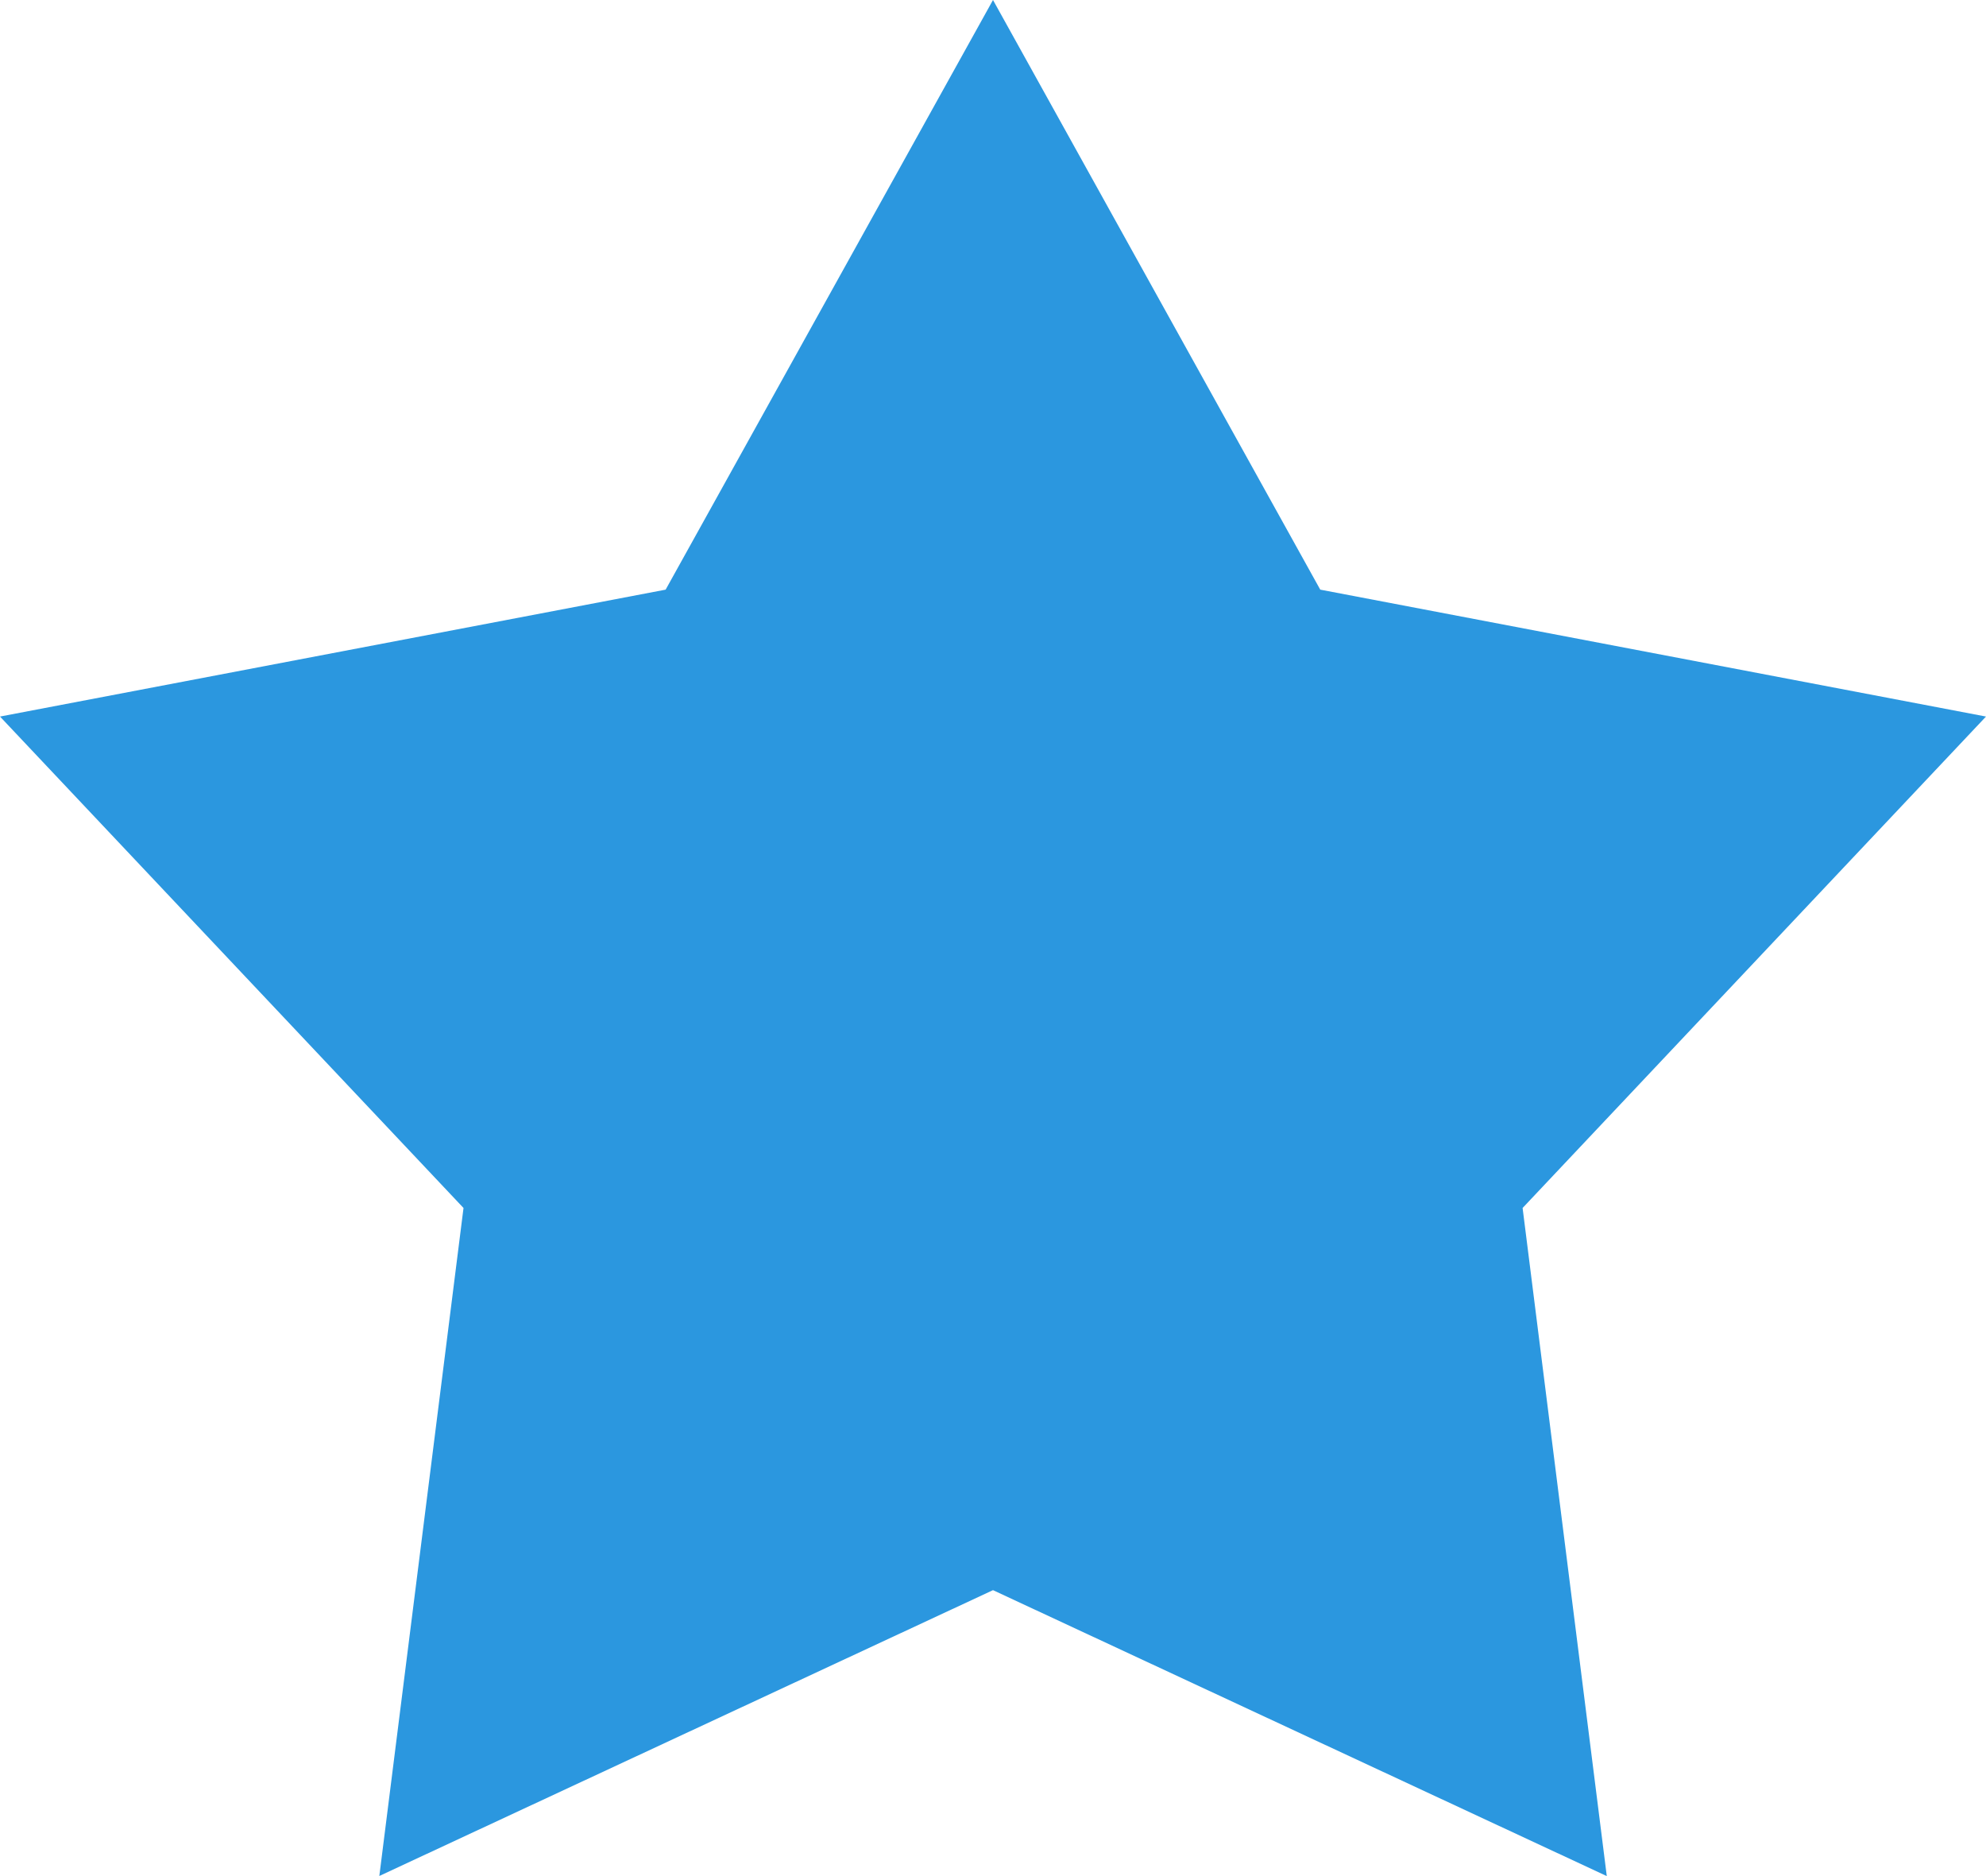 <svg xmlns="http://www.w3.org/2000/svg" width="18" height="17" viewBox="0 0 18 17"><g><g><path fill="#2b97df" d="M9 0l2.966 5.343L18 6.493l-4.2 4.453.763 6.054L9 14.409l-5.562 2.59.763-6.053L0 6.493l6.033-1.15L9 0"/></g></g></svg>